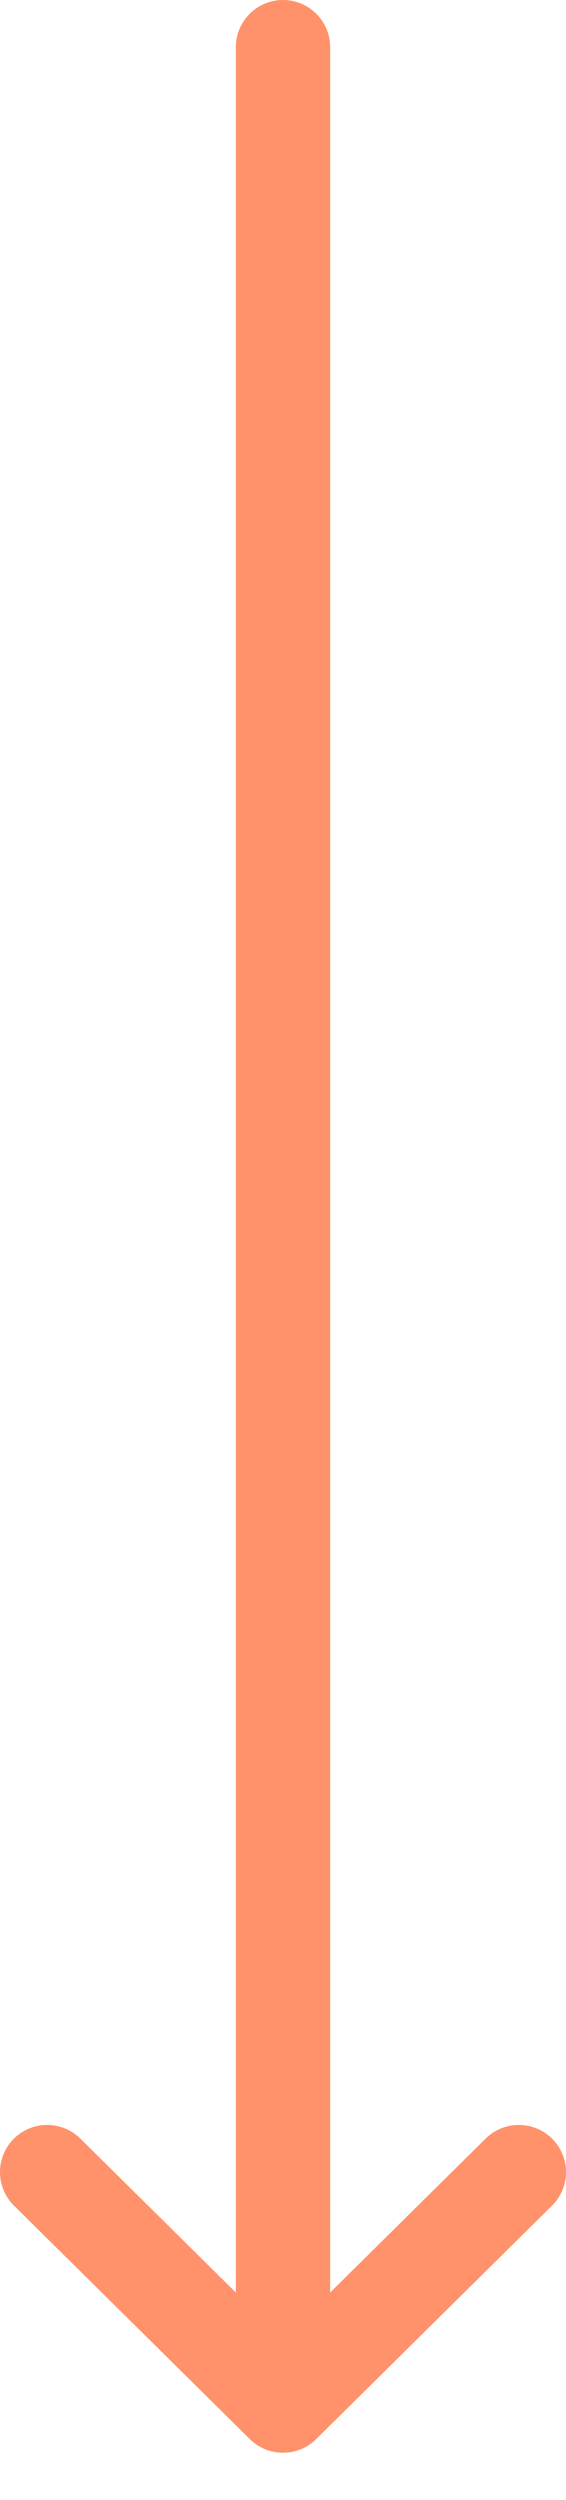 <svg width="12" height="53" viewBox="0 0 12 53" fill="none" xmlns="http://www.w3.org/2000/svg">
<path d="M6 1L6 51M6 51L11 46.05M6 51L1 46.05" stroke="#FF926B" stroke-width="2" stroke-linecap="round"/>
</svg>

